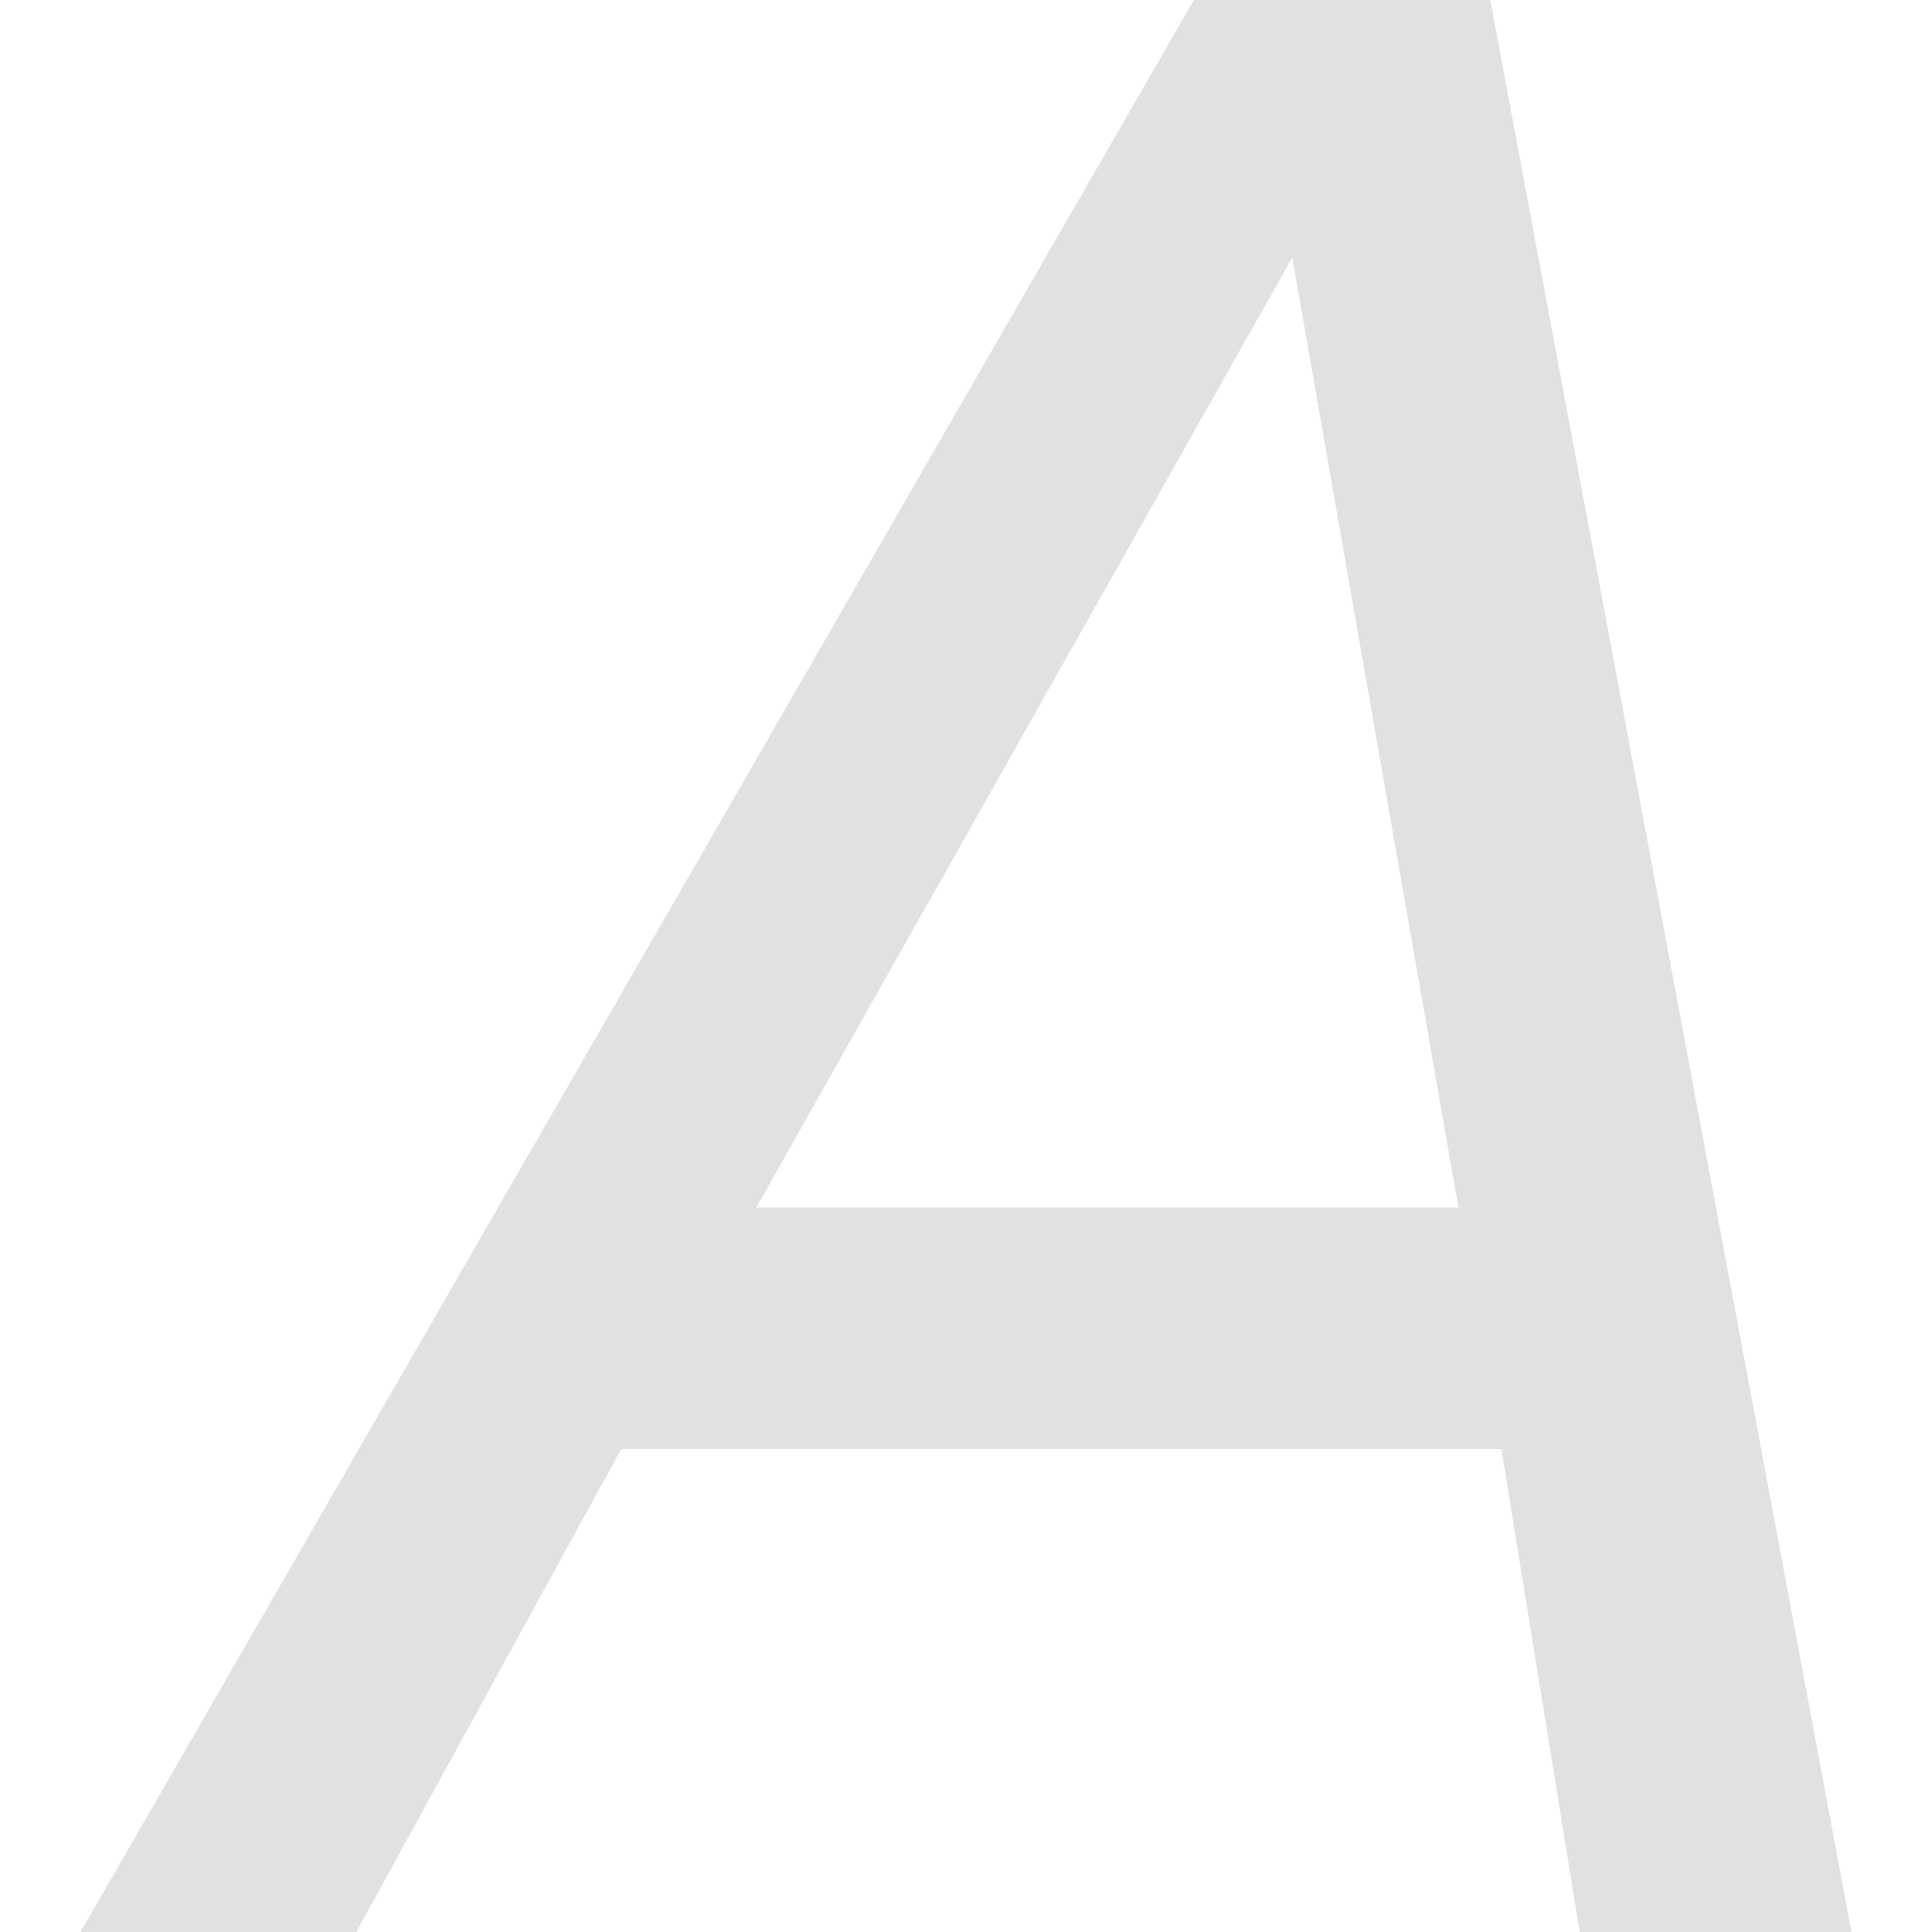 <svg xmlns="http://www.w3.org/2000/svg" style="isolation:isolate" width="16" height="16" version="1.1" id="svg28007"><defs id="defs28003"><style id="current-color-scheme" type="text/css"/></defs><path d="M9.887 0L.667 16h2.284l2.194-4h7.289l.648 4h2.251L12.342 0H9.887zm.815 2.133L12.078 10H6.263l4.439-7.867z" fill="currentColor" color="#e1e1e1" id="path28005"/></svg>